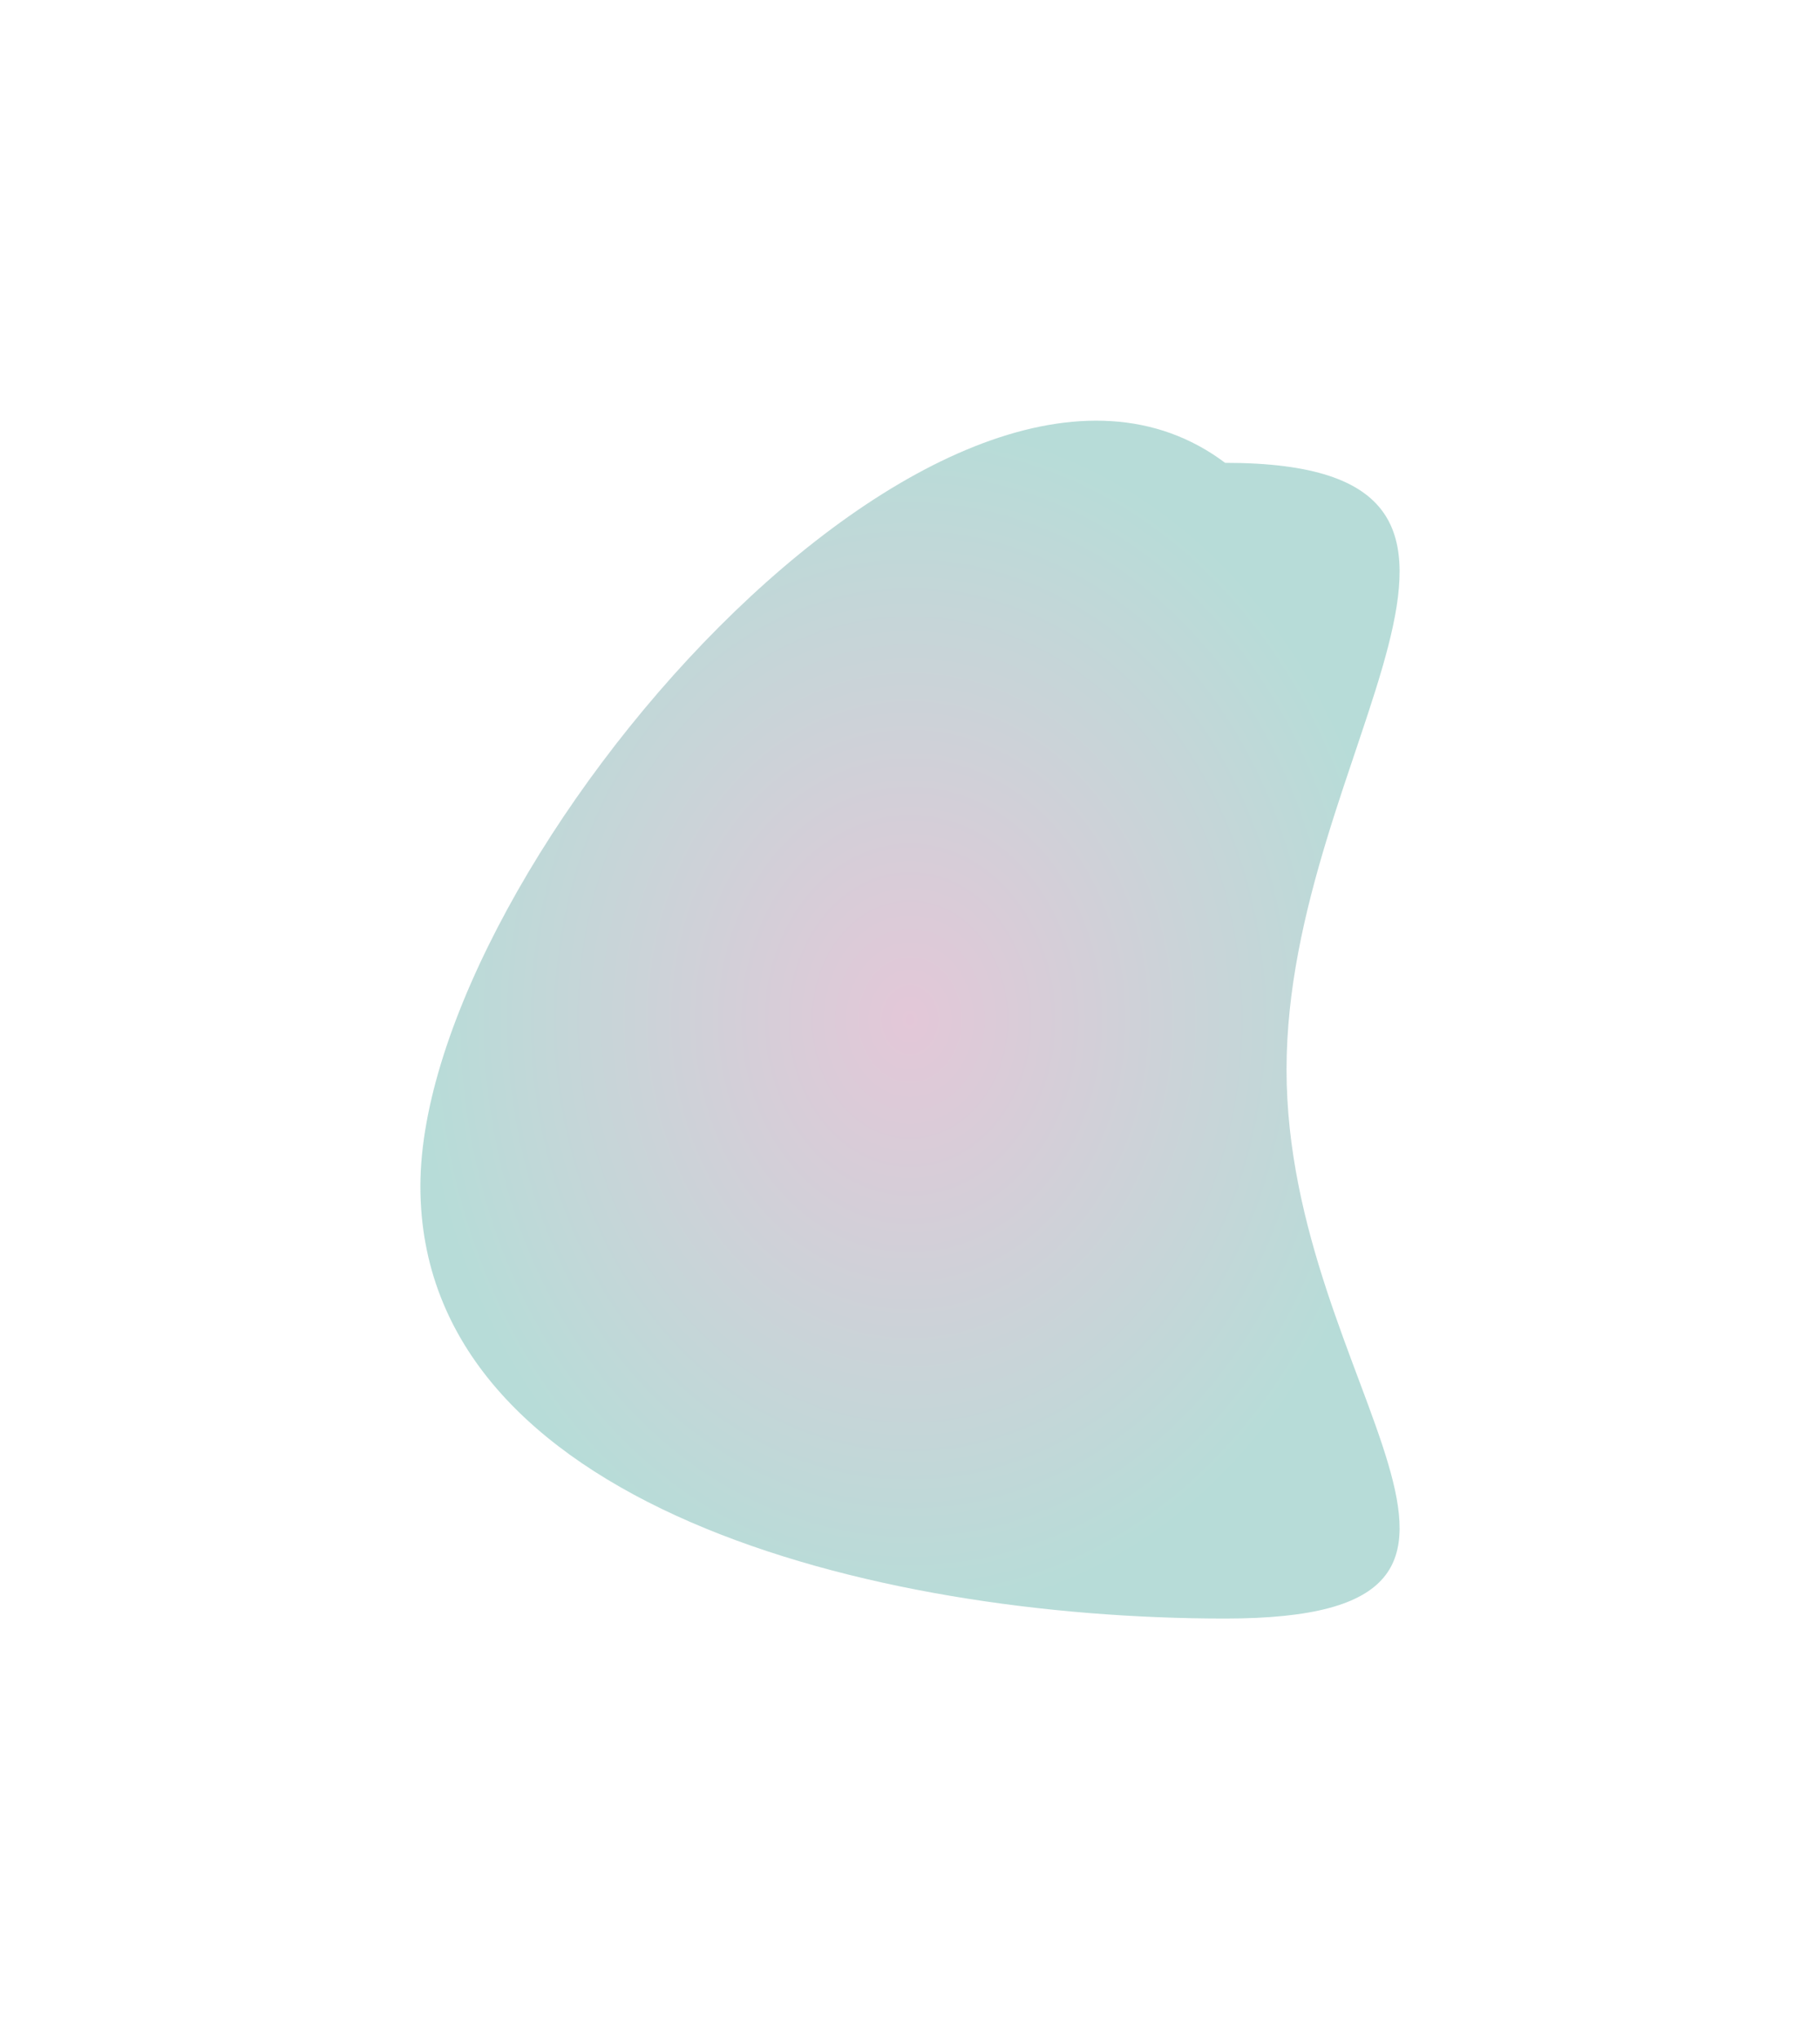 <svg width="710" height="795" viewBox="0 0 710 795" fill="none" xmlns="http://www.w3.org/2000/svg">
<g filter="url(#filter0_f_101_16403)">
<path d="M501.892 416.921C501.892 541.34 615.572 631 477.928 631C340.285 631 164 586.876 164 462.457C164 338.038 370.09 99.371 477.928 180.439C615.572 180.439 501.892 292.502 501.892 416.921Z" fill="url(#paint0_radial_101_16403)" fill-opacity="0.3"/>
</g>
<defs>
<filter id="filter0_f_101_16403" x="0" y="0" width="710" height="795" filterUnits="userSpaceOnUse" color-interpolation-filters="sRGB">
<feFlood flood-opacity="0" result="BackgroundImageFix"/>
<feBlend mode="normal" in="SourceGraphic" in2="BackgroundImageFix" result="shape"/>
<feGaussianBlur stdDeviation="82" result="effect1_foregroundBlur_101_16403"/>
</filter>
<radialGradient id="paint0_radial_101_16403" cx="0" cy="0" r="1" gradientUnits="userSpaceOnUse" gradientTransform="translate(355 397.5) rotate(90) scale(233.5 191)">
<stop stop-color="#A4477F"/>
<stop offset="1" stop-color="#118D80"/>
</radialGradient>
</defs>
</svg>
